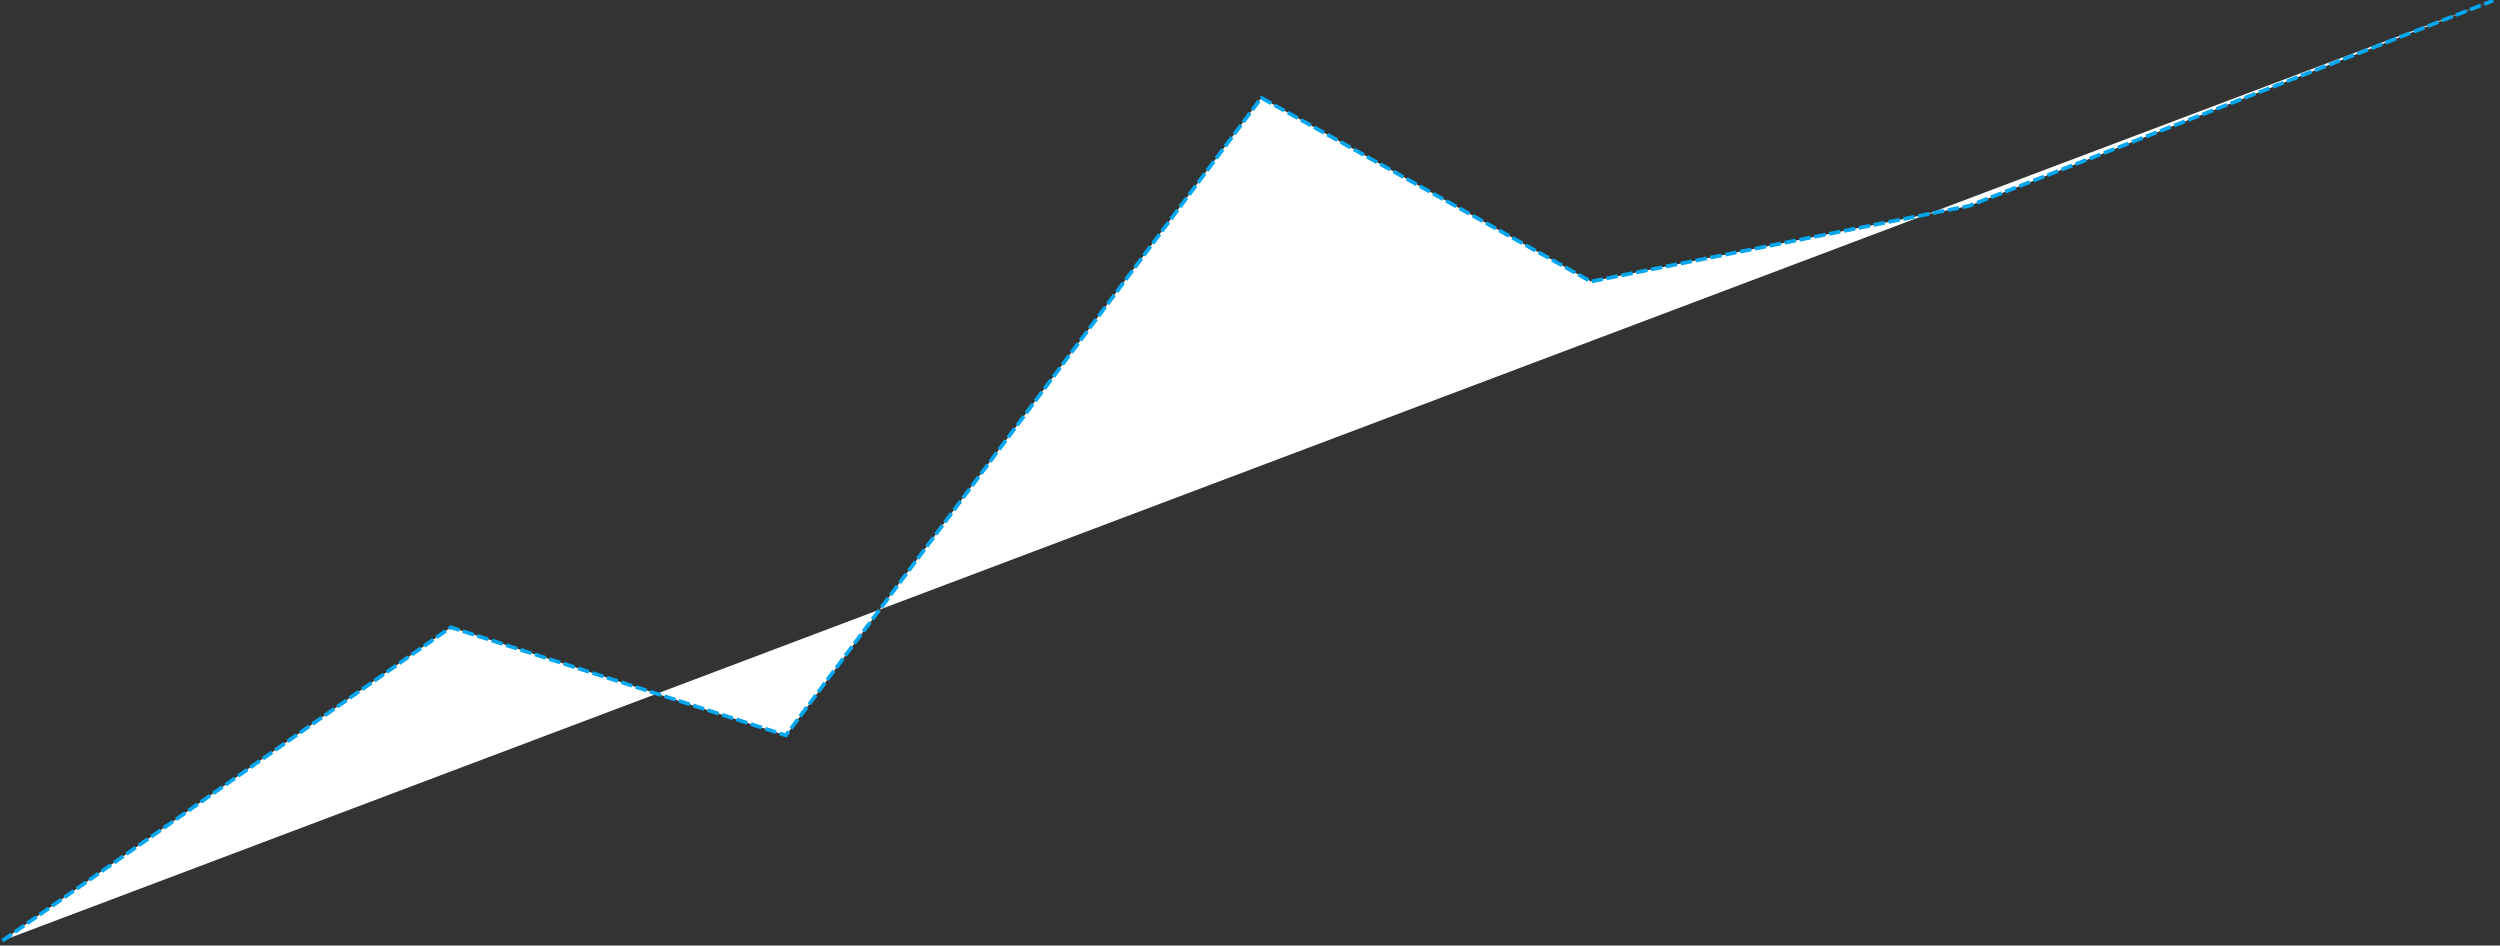 ﻿<?xml version="1.0" encoding="utf-8"?>
<svg version="1.1" xmlns:xlink="http://www.w3.org/1999/xlink" width="661px" height="250px" xmlns="http://www.w3.org/2000/svg">
  <rect width="100%" height="100%" fill="#333333" stroke="none"/>
  <g transform="matrix(1 0 0 1 -99 -457 )">
    <path d="M 659.214 0.143  L 0.643 248.714  L 119.214 165.857  L 207.786 194.429  L 333.5 25.857  L 420.643 74.429  L 520.643 54.429  L 659.214 0.143  Z " fill-rule="nonzero" fill="#ffffff" stroke="none" transform="matrix(1 0 0 1 99 457 )" />
    <path d="M 0.643 248.714  L 119.214 165.857  L 207.786 194.429  L 333.5 25.857  L 420.643 74.429  L 520.643 54.429  L 659.214 0.143  " stroke-width="1" stroke-dasharray="3,1" stroke="#02a7f0" fill="none" transform="matrix(1 0 0 1 99 457 )" />
  </g>
</svg>